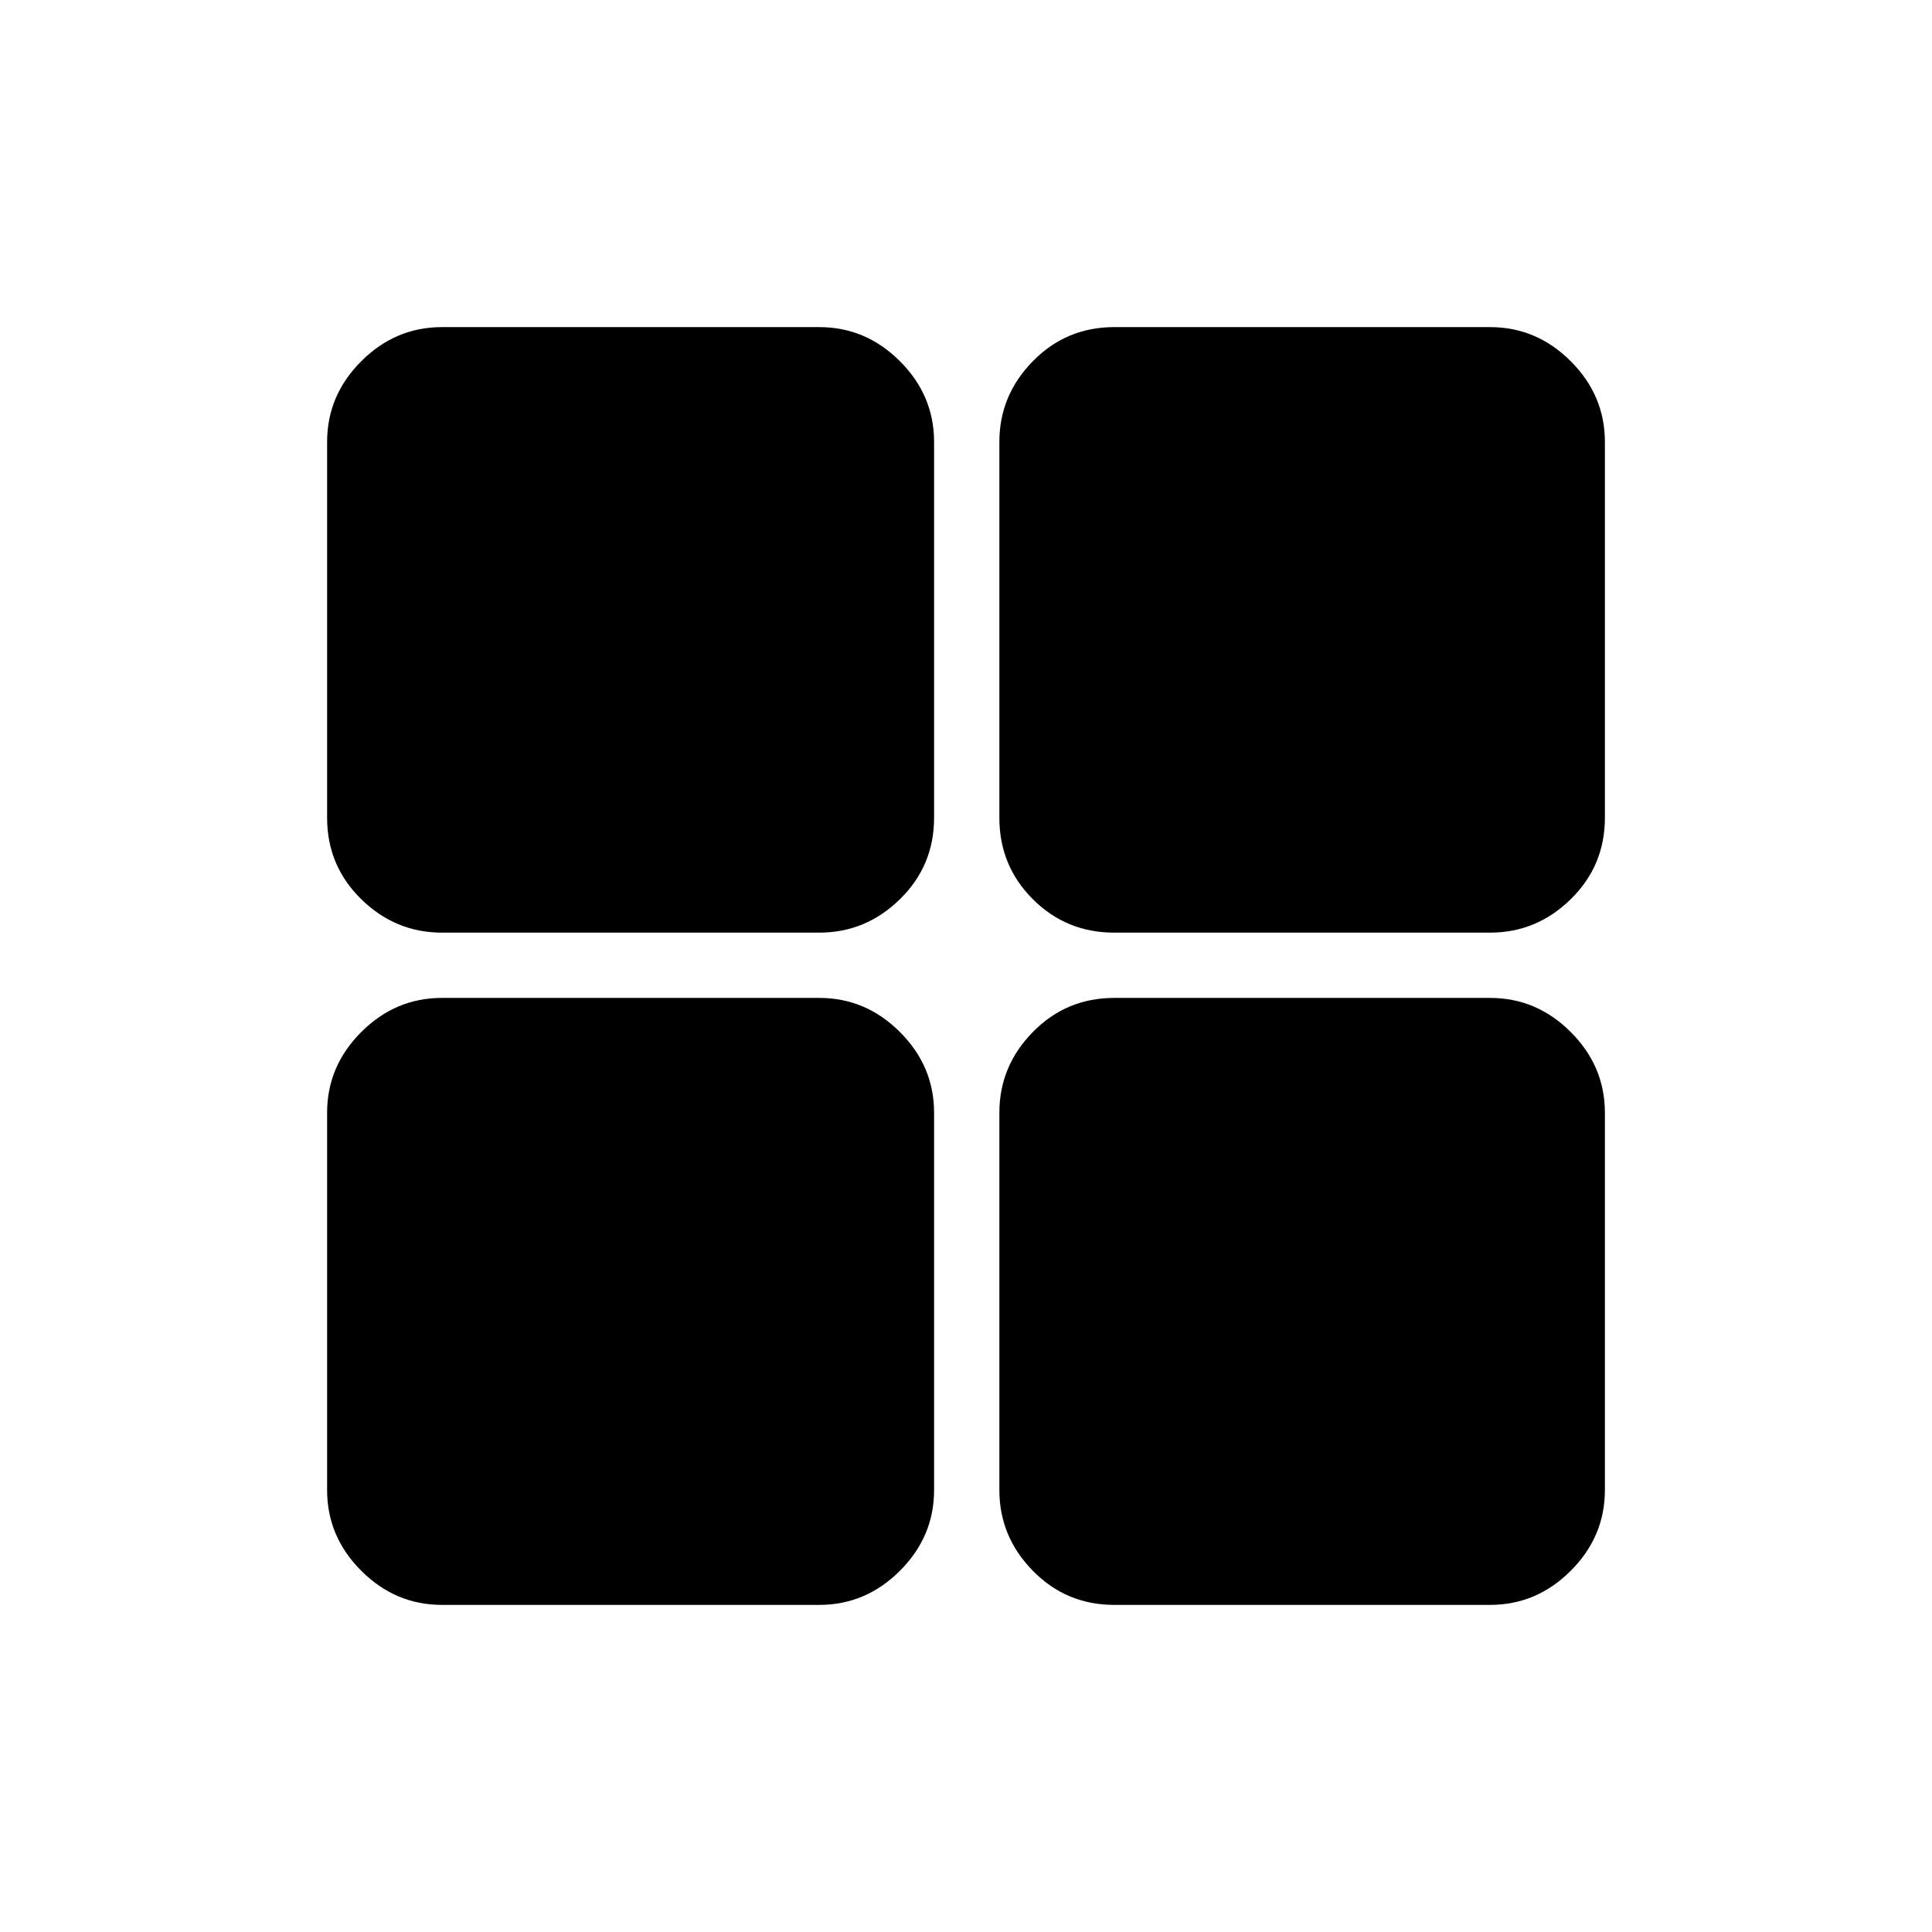<svg xmlns="http://www.w3.org/2000/svg" height="40" viewBox="0 -960 960 960" width="40"><path d="M553.63-162.54q-23.81 0-40.43-16.96-16.62-16.95-16.62-40.09v-187.5q0-23.14 16.62-40.09 16.62-16.96 40.43-16.96h186.78q23.14 0 40.09 16.96 16.96 16.95 16.96 40.09v187.5q0 23.14-16.96 40.09-16.95 16.96-40.09 16.96H553.63Zm0-334.04q-23.81 0-40.43-16.62t-16.62-40.43v-186.78q0-23.14 16.62-40.09 16.62-16.96 40.43-16.96h186.78q23.14 0 40.09 16.96 16.96 16.95 16.96 40.09v186.78q0 23.81-16.96 40.43-16.95 16.62-40.09 16.62H553.63Zm-334.04 0q-23.14 0-40.09-16.62-16.96-16.62-16.96-40.43v-186.78q0-23.14 16.96-40.09 16.95-16.96 40.09-16.96h187.5q23.14 0 40.09 16.96 16.96 16.95 16.96 40.09v186.78q0 23.81-16.96 40.43-16.95 16.62-40.09 16.62h-187.5Zm0 334.04q-23.14 0-40.09-16.96-16.96-16.95-16.96-40.09v-187.5q0-23.14 16.96-40.09 16.95-16.96 40.09-16.96h187.5q23.14 0 40.09 16.96 16.96 16.95 16.96 40.09v187.5q0 23.14-16.96 40.09-16.95 16.96-40.09 16.96h-187.5Z"/></svg>